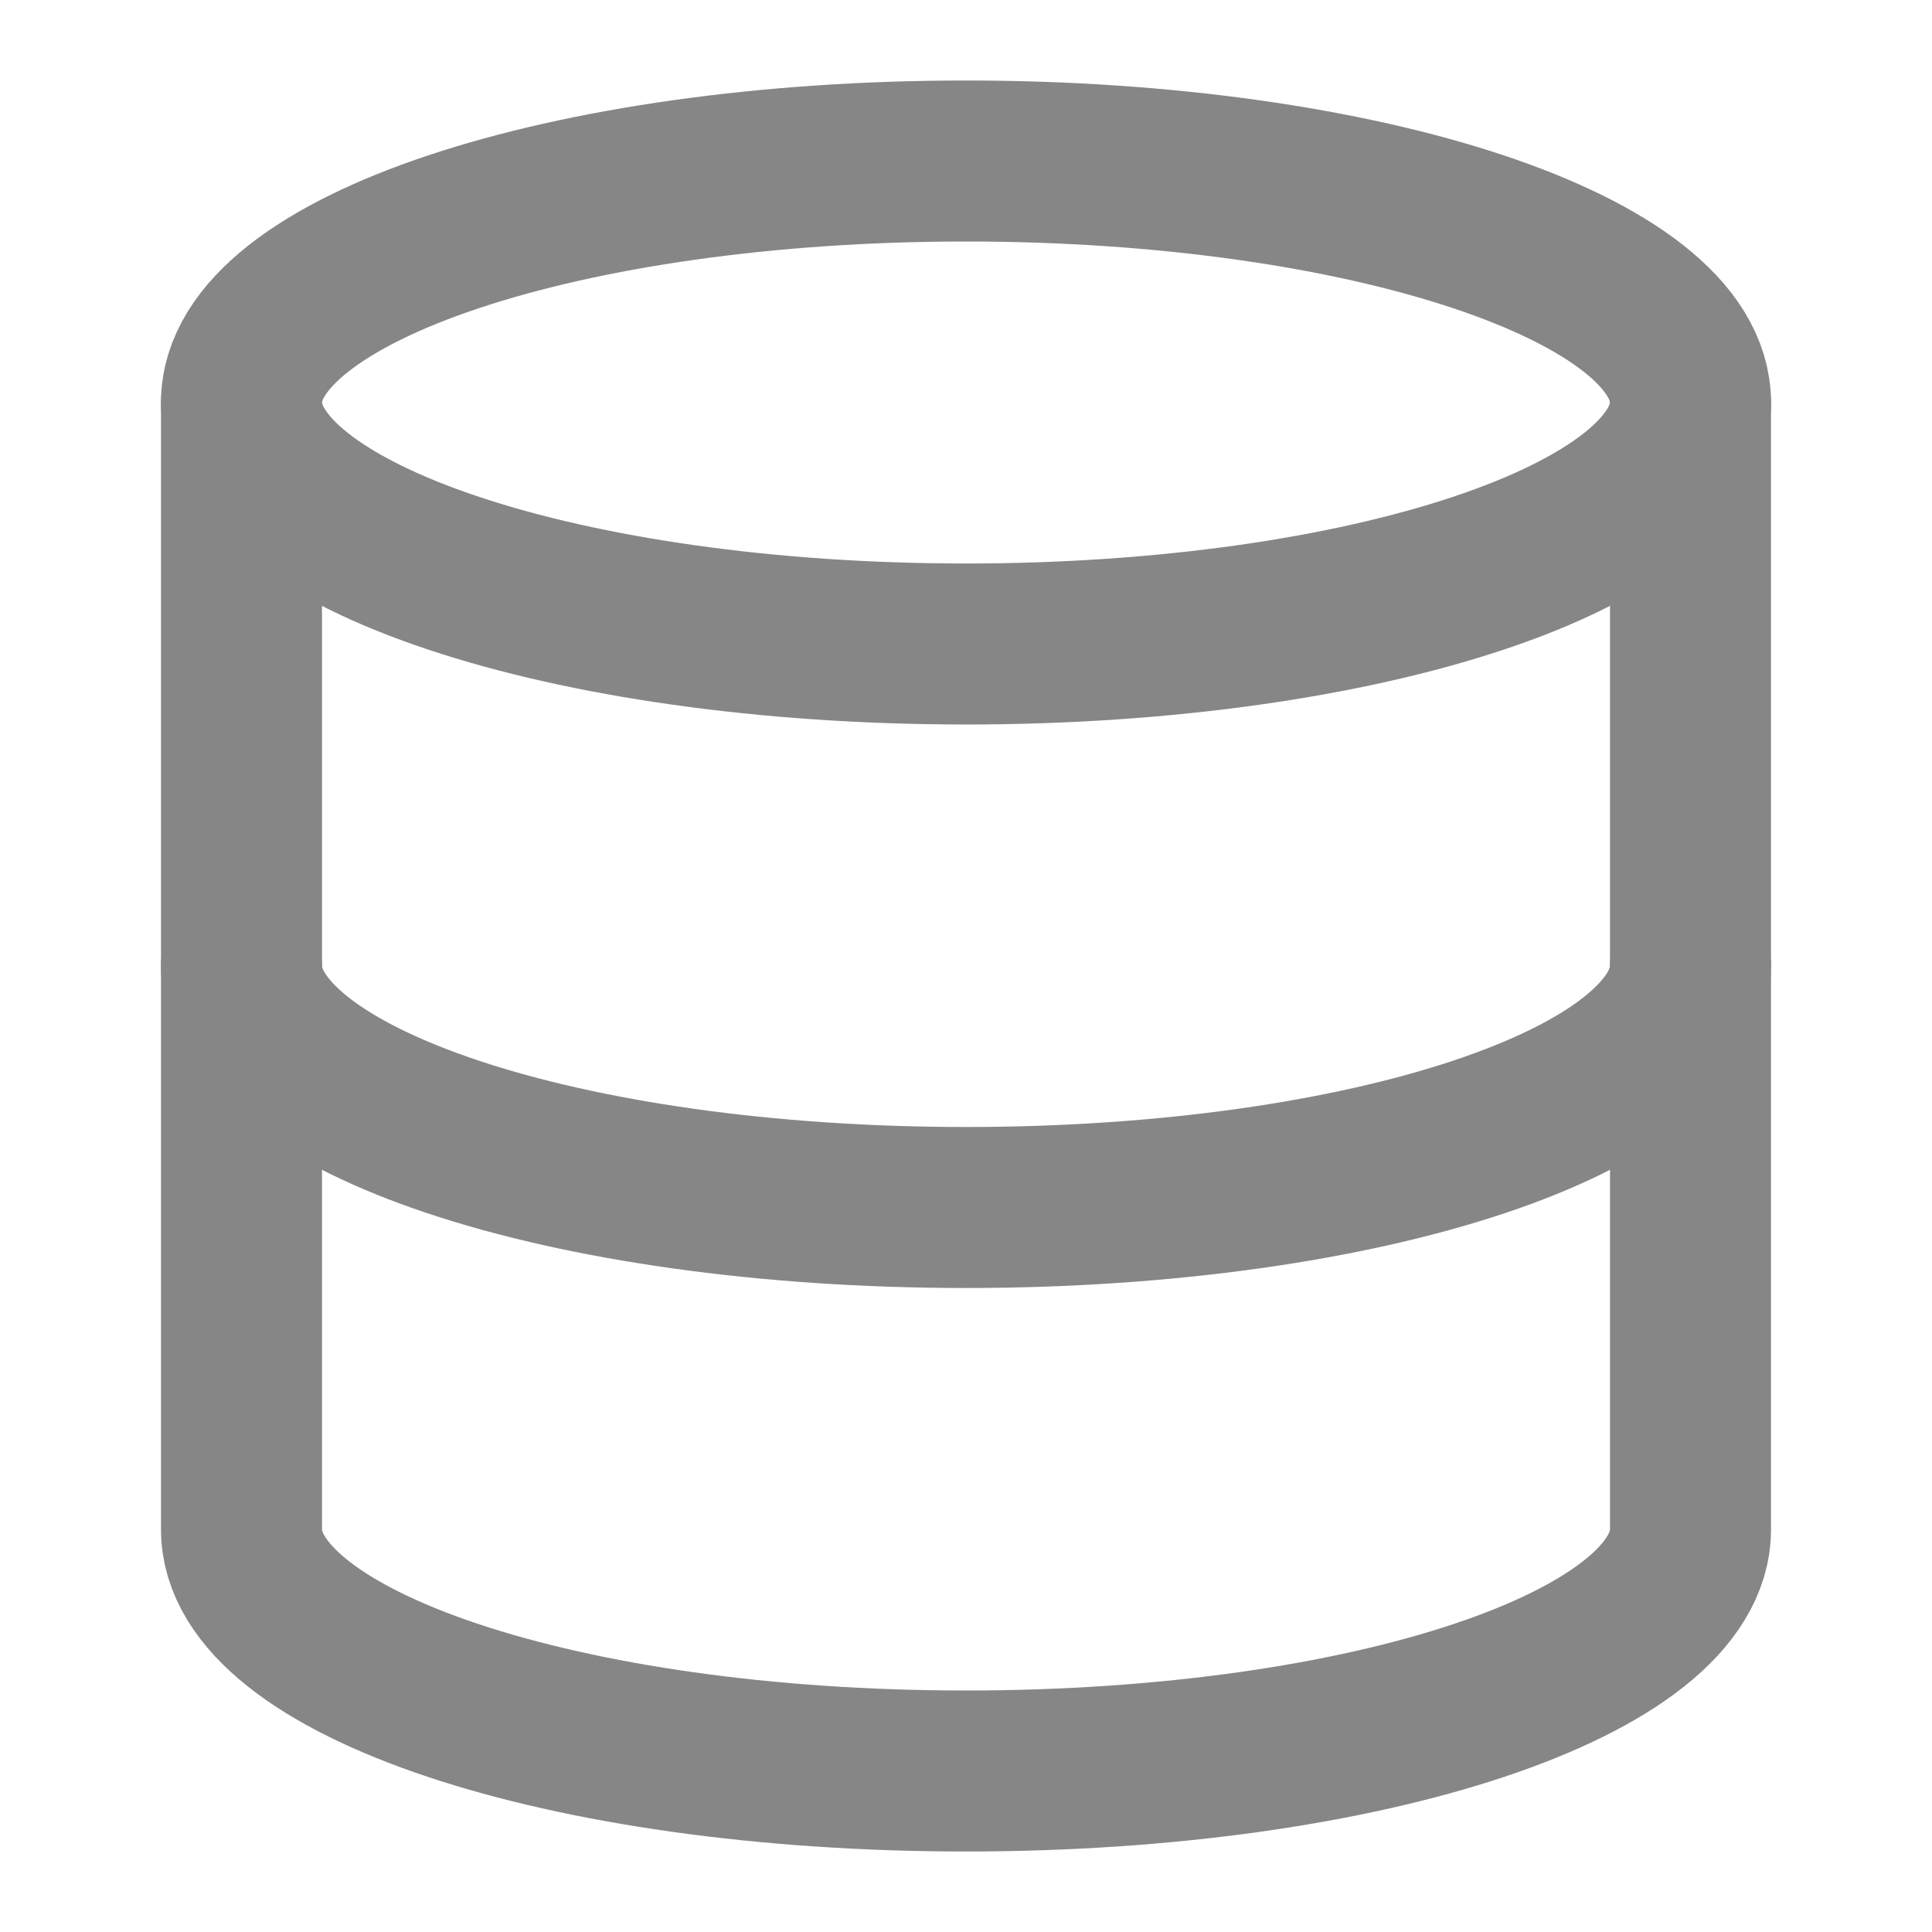 <svg xmlns="http://www.w3.org/2000/svg" width="24" height="24" fill="none" viewBox="0 0 24 24"><path stroke="#868686" stroke-linecap="round" stroke-linejoin="round" stroke-width="2" d="M12 8c4.97 0 9-1.343 9-3s-4.03-3-9-3-9 1.343-9 3 4.03 3 9 3Zm9 4c0 1.66-4 3-9 3s-9-1.34-9-3"/><path stroke="#868686" stroke-linecap="round" stroke-linejoin="round" stroke-width="2" d="M3 5v14c0 1.66 4 3 9 3s9-1.34 9-3V5"/></svg>